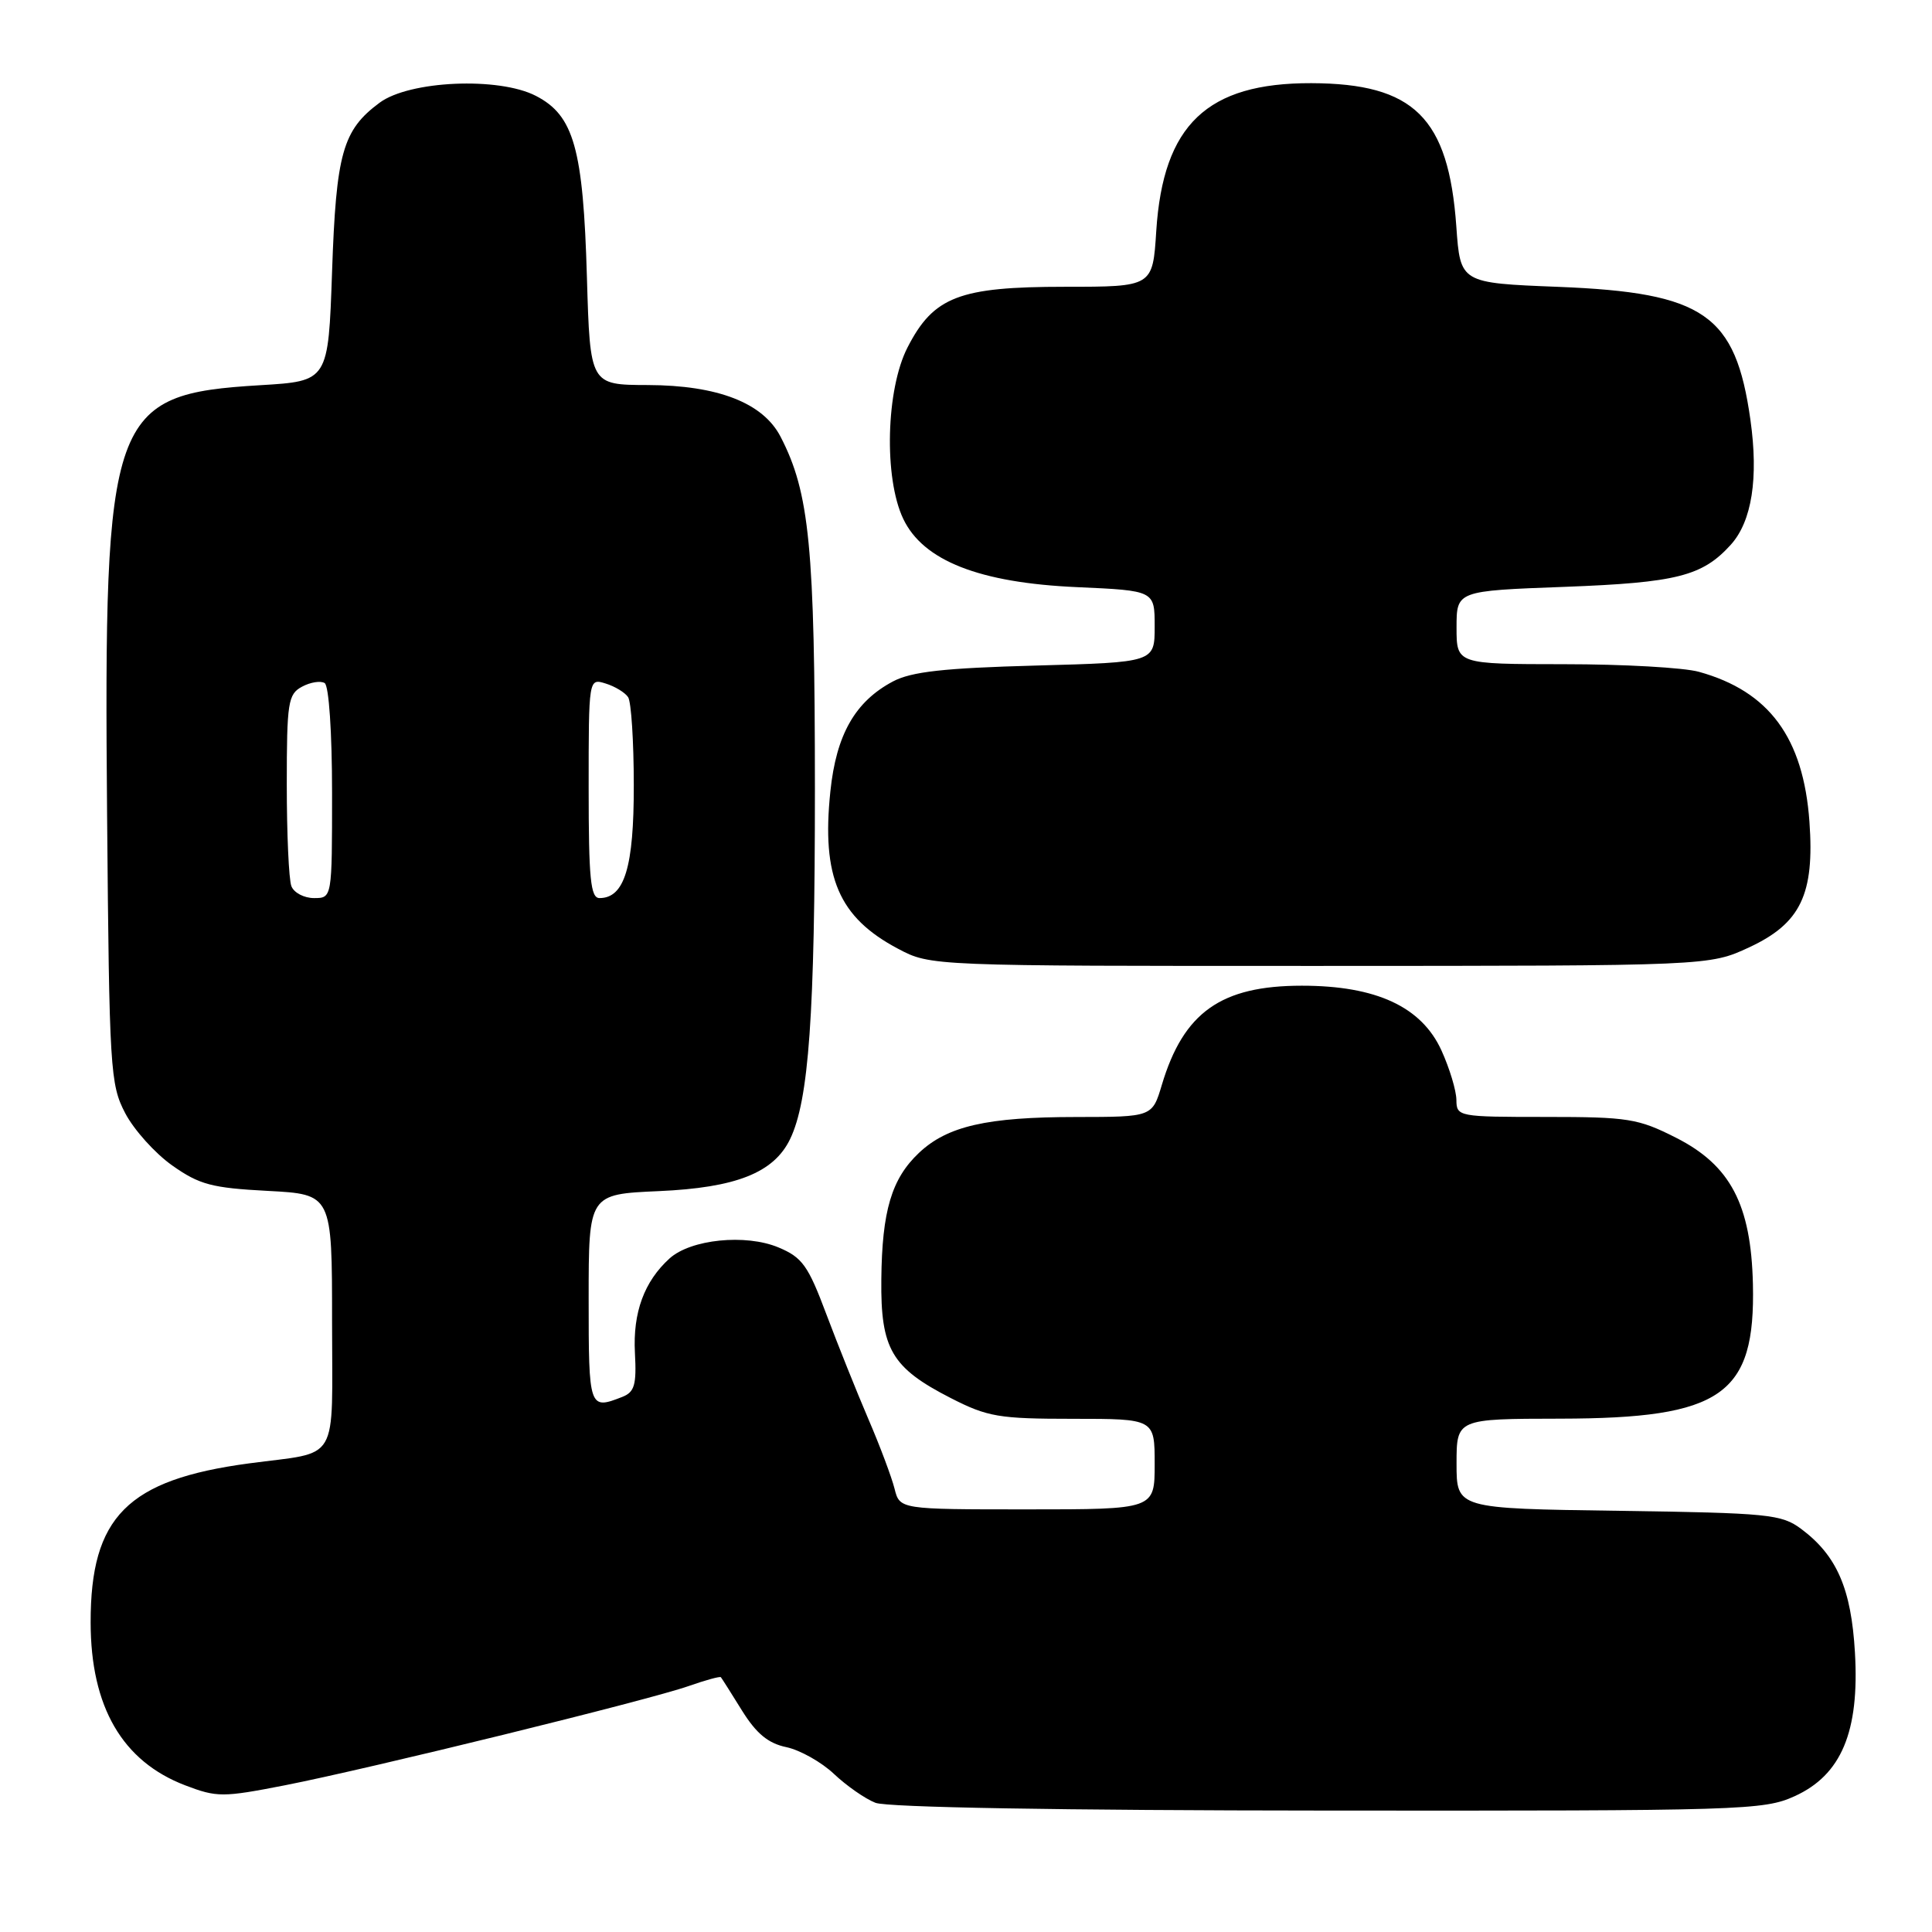 <?xml version="1.0" encoding="UTF-8" standalone="no"?>
<!DOCTYPE svg PUBLIC "-//W3C//DTD SVG 1.1//EN" "http://www.w3.org/Graphics/SVG/1.1/DTD/svg11.dtd" >
<svg xmlns="http://www.w3.org/2000/svg" xmlns:xlink="http://www.w3.org/1999/xlink" version="1.1" viewBox="0 0 256 256">
 <g >
 <path fill="currentColor"
d=" M 237.79 238.01 C 243.99 235.20 246.40 229.46 245.79 218.98 C 245.30 210.51 243.40 206.13 238.68 202.60 C 236.05 200.64 234.39 200.48 214.43 200.19 C 193.00 199.89 193.00 199.89 193.00 193.94 C 193.00 188.00 193.00 188.00 206.75 187.98 C 228.19 187.94 232.61 184.86 232.27 170.13 C 232.02 159.60 229.29 154.40 222.07 150.75 C 217.06 148.21 215.73 148.00 204.82 148.00 C 193.24 148.00 193.00 147.96 192.98 145.75 C 192.97 144.51 192.08 141.57 191.01 139.21 C 188.37 133.40 182.36 130.61 172.50 130.61 C 161.80 130.61 156.83 134.13 153.95 143.75 C 152.68 148.00 152.68 148.00 142.59 148.01 C 130.78 148.01 125.53 149.21 121.77 152.76 C 118.14 156.19 116.87 160.43 116.78 169.54 C 116.68 178.75 118.14 181.24 125.98 185.25 C 130.87 187.75 132.35 188.00 142.18 188.00 C 153.00 188.00 153.00 188.00 153.00 194.00 C 153.00 200.00 153.00 200.00 136.11 200.00 C 119.22 200.00 119.22 200.00 118.53 197.25 C 118.15 195.74 116.59 191.57 115.05 188.00 C 113.52 184.43 111.02 178.19 109.50 174.15 C 107.08 167.69 106.31 166.61 103.15 165.29 C 98.80 163.47 91.53 164.21 88.72 166.75 C 85.36 169.80 83.85 173.91 84.13 179.25 C 84.36 183.51 84.08 184.46 82.45 185.10 C 78.06 186.82 78.00 186.65 78.00 172.12 C 78.00 158.24 78.00 158.24 87.29 157.83 C 97.53 157.38 102.53 155.40 104.69 150.94 C 107.18 145.78 107.98 134.48 107.98 104.50 C 107.97 72.49 107.27 65.29 103.43 57.87 C 101.11 53.38 95.12 51.05 85.84 51.02 C 78.19 51.00 78.19 51.00 77.77 36.75 C 77.28 19.68 76.04 15.29 71.00 12.70 C 66.08 10.16 54.25 10.68 50.30 13.61 C 45.40 17.24 44.54 20.28 44.00 36.00 C 43.50 50.50 43.50 50.50 34.50 51.04 C 14.59 52.24 13.73 54.66 14.19 108.00 C 14.48 141.74 14.60 143.70 16.59 147.50 C 17.74 149.70 20.54 152.82 22.82 154.43 C 26.43 156.98 28.07 157.41 35.48 157.80 C 44.00 158.25 44.00 158.25 44.00 175.06 C 44.00 194.26 45.17 192.27 32.97 193.91 C 16.88 196.07 11.99 200.99 12.01 214.99 C 12.02 226.17 16.21 233.39 24.55 236.57 C 28.75 238.17 29.51 238.17 37.75 236.56 C 49.01 234.35 86.02 225.26 91.28 223.40 C 93.50 222.62 95.41 222.10 95.52 222.24 C 95.64 222.38 96.90 224.37 98.32 226.66 C 100.22 229.71 101.79 231.01 104.21 231.51 C 106.02 231.90 108.85 233.49 110.50 235.05 C 112.15 236.61 114.62 238.34 116.00 238.88 C 117.55 239.49 140.44 239.89 176.00 239.91 C 230.91 239.95 233.69 239.87 237.79 238.01 Z  M 231.79 125.52 C 238.60 122.35 240.45 118.49 239.76 108.88 C 238.96 97.76 234.43 91.60 225.12 89.02 C 223.13 88.46 215.09 88.01 207.25 88.01 C 193.00 88.00 193.00 88.00 193.00 83.15 C 193.00 78.29 193.00 78.29 207.34 77.76 C 222.19 77.20 225.57 76.34 229.34 72.18 C 232.13 69.09 233.03 63.36 231.94 55.63 C 229.97 41.65 225.83 38.78 206.50 38.01 C 193.50 37.50 193.50 37.50 192.97 30.00 C 191.94 15.58 187.37 11.07 173.77 11.02 C 159.94 10.98 154.12 16.52 153.21 30.61 C 152.74 38.00 152.74 38.00 141.10 38.00 C 127.09 38.00 123.70 39.31 120.25 46.04 C 117.40 51.60 117.10 63.31 119.68 68.74 C 122.32 74.30 129.77 77.23 142.72 77.80 C 153.00 78.26 153.00 78.26 153.00 83.01 C 153.00 87.76 153.00 87.76 137.25 88.19 C 125.07 88.52 120.78 89.00 118.33 90.29 C 113.31 92.95 110.81 97.33 110.03 104.85 C 108.84 116.21 111.14 121.56 118.99 125.71 C 123.31 128.00 123.31 128.00 174.91 127.99 C 226.50 127.98 226.50 127.98 231.79 125.52 Z  M 38.61 117.42 C 38.27 116.55 38.00 110.49 38.00 103.95 C 38.00 93.05 38.17 91.98 40.02 90.99 C 41.13 90.39 42.48 90.18 43.02 90.51 C 43.58 90.86 44.00 97.04 44.00 105.06 C 44.00 119.00 44.00 119.00 41.61 119.00 C 40.29 119.00 38.94 118.29 38.61 117.42 Z  M 78.00 104.43 C 78.00 89.87 78.00 89.87 80.25 90.57 C 81.49 90.95 82.83 91.77 83.23 92.38 C 83.64 93.00 83.98 98.24 83.98 104.03 C 84.00 114.89 82.75 119.00 79.44 119.00 C 78.25 119.00 78.00 116.46 78.00 104.43 Z "/>
</g>
</svg>
